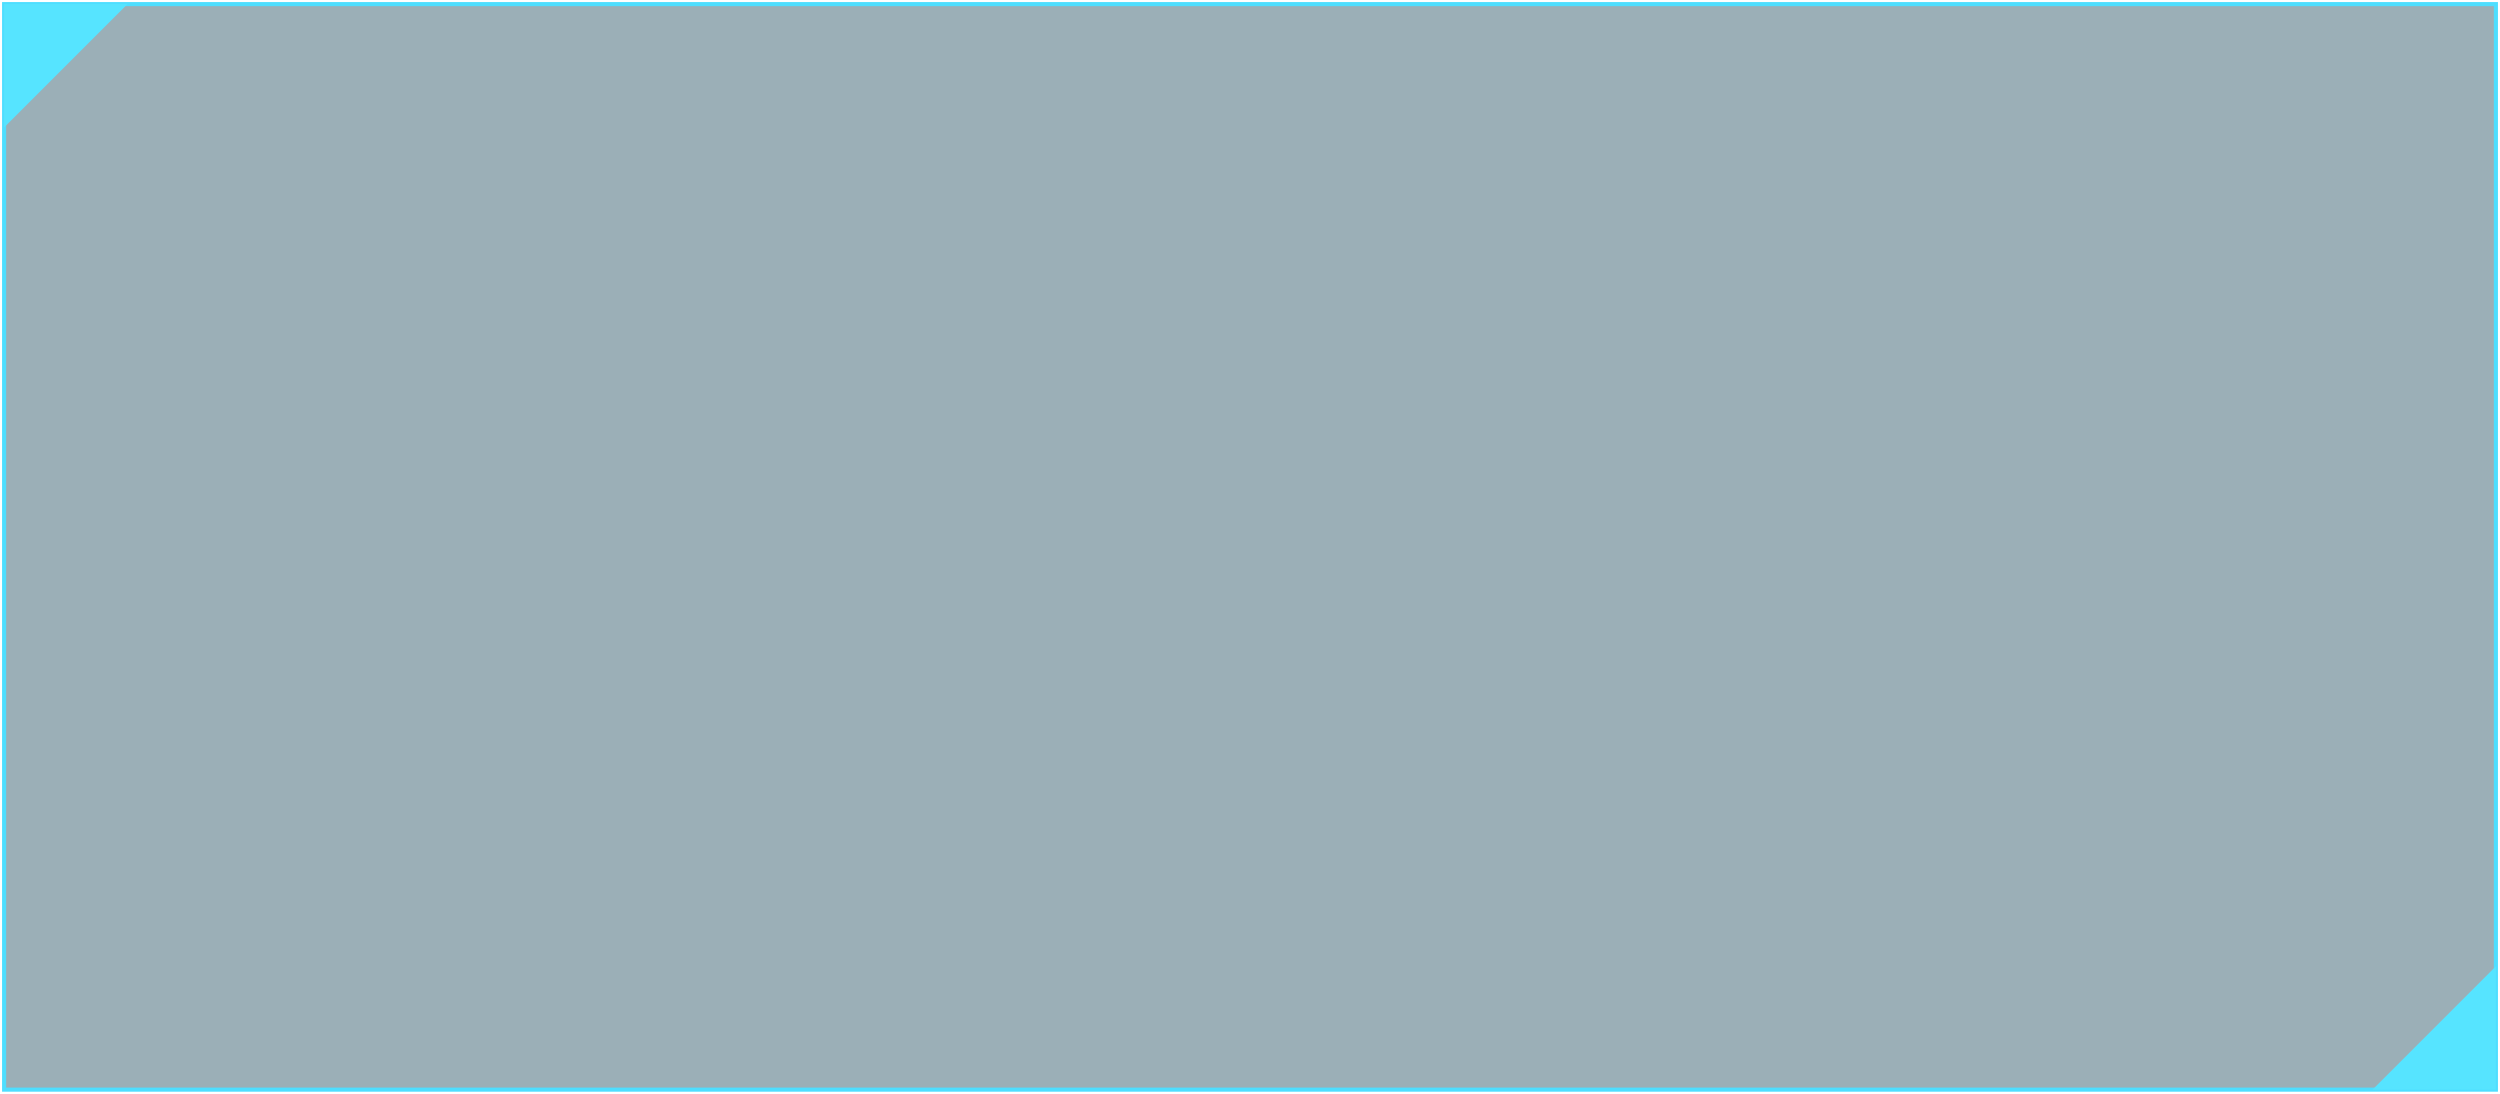 <?xml version="1.0" encoding="UTF-8" standalone="no"?>
<svg width="608px" height="266px" viewBox="0 0 608 266" version="1.1" xmlns="http://www.w3.org/2000/svg" xmlns:xlink="http://www.w3.org/1999/xlink">
    <!-- Generator: Sketch 48.2 (47327) - http://www.bohemiancoding.com/sketch -->
    <title>电梯概况弹窗</title>
    <desc>Created with Sketch.</desc>
    <defs></defs>
    <g id="电梯／点击／电梯详情弹窗" stroke="none" stroke-width="1" fill="none" fill-rule="evenodd" transform="translate(-656, -587)">
        <g id="Group-18" transform="translate(605, 184)">
            <g id="Group-12" transform="translate(52, 404)">
                <g id="电梯概况弹窗">
                    <rect id="Rectangle-3" stroke="#4EDEFF" fill-opacity="0.4" fill="#07384B" x="0" y="0" width="606" height="264"></rect>
                    <polygon id="Rectangle-16" fill="#56E4FF" points="606 234 606 264 576 264"></polygon>
                    <polygon id="Rectangle-16-Copy" fill="#56E4FF" transform="translate(15, 15) scale(-1, -1) translate(-15, -15) " points="30 0 30 30 0 30"></polygon>
                </g>
            </g>
        </g>
    </g>
</svg>